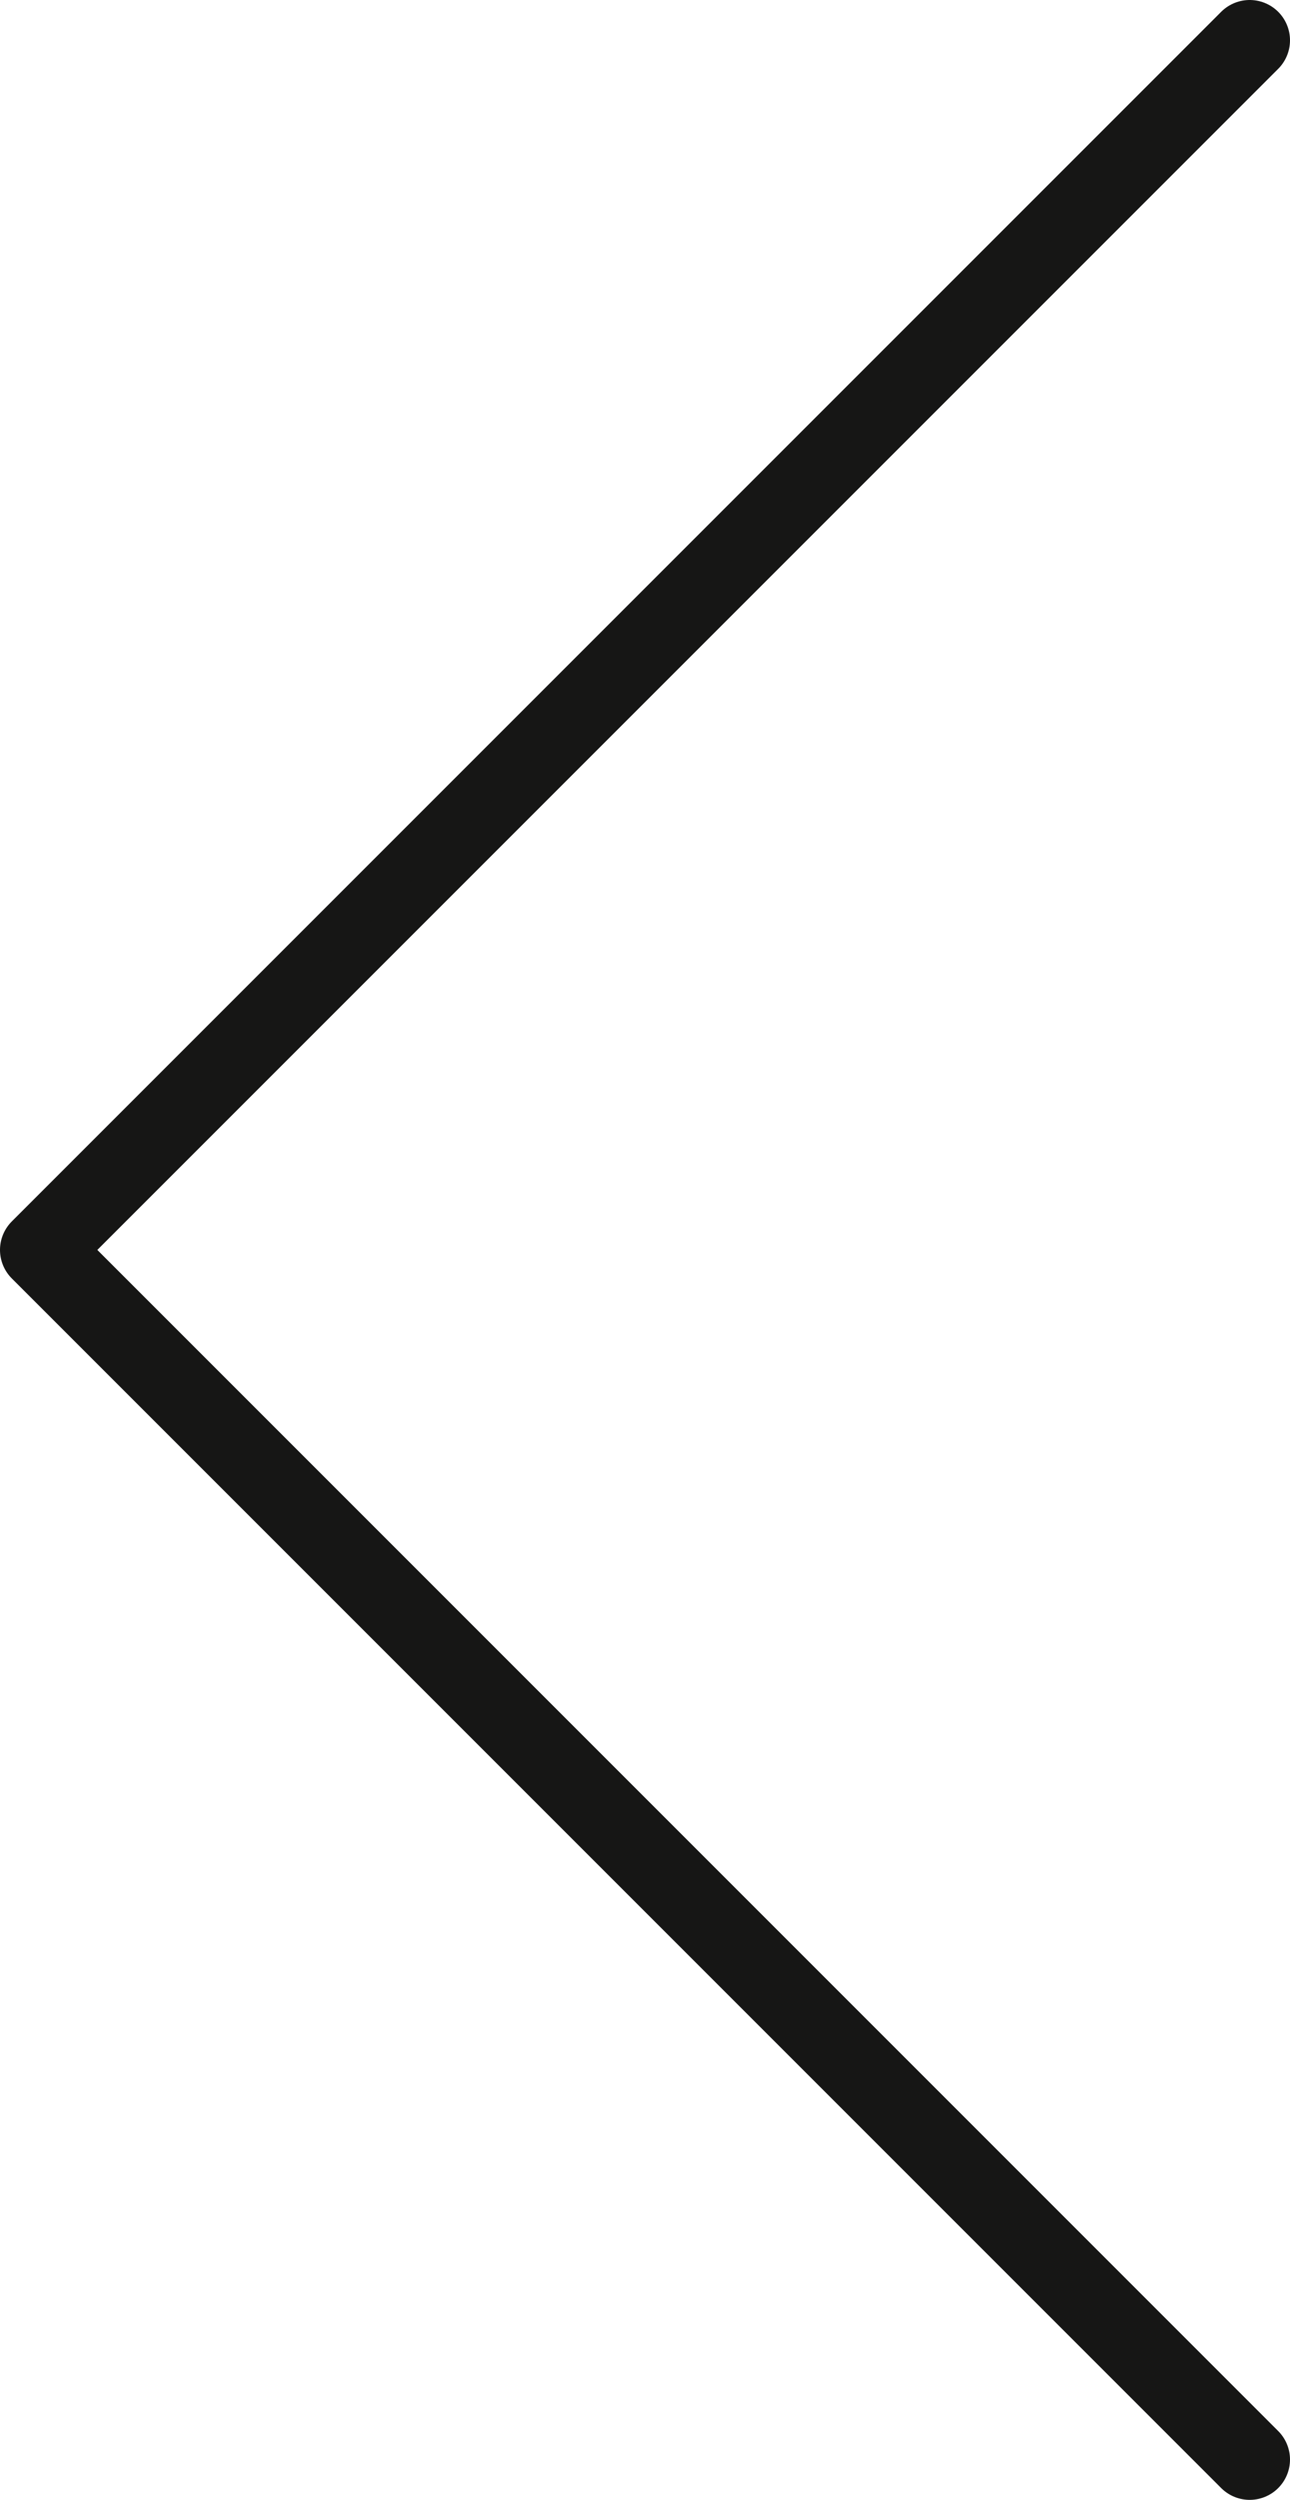 <svg xmlns="http://www.w3.org/2000/svg" width="32" height="61.999" viewBox="0 0 32 61.999">
  <path id="Path_47" data-name="Path 47" d="M88,7616.539l-30,30,30,30" transform="translate(-57 -7615.539)" fill="none" stroke="#161615" stroke-linecap="round" stroke-linejoin="round" stroke-width="2"/>
</svg>
